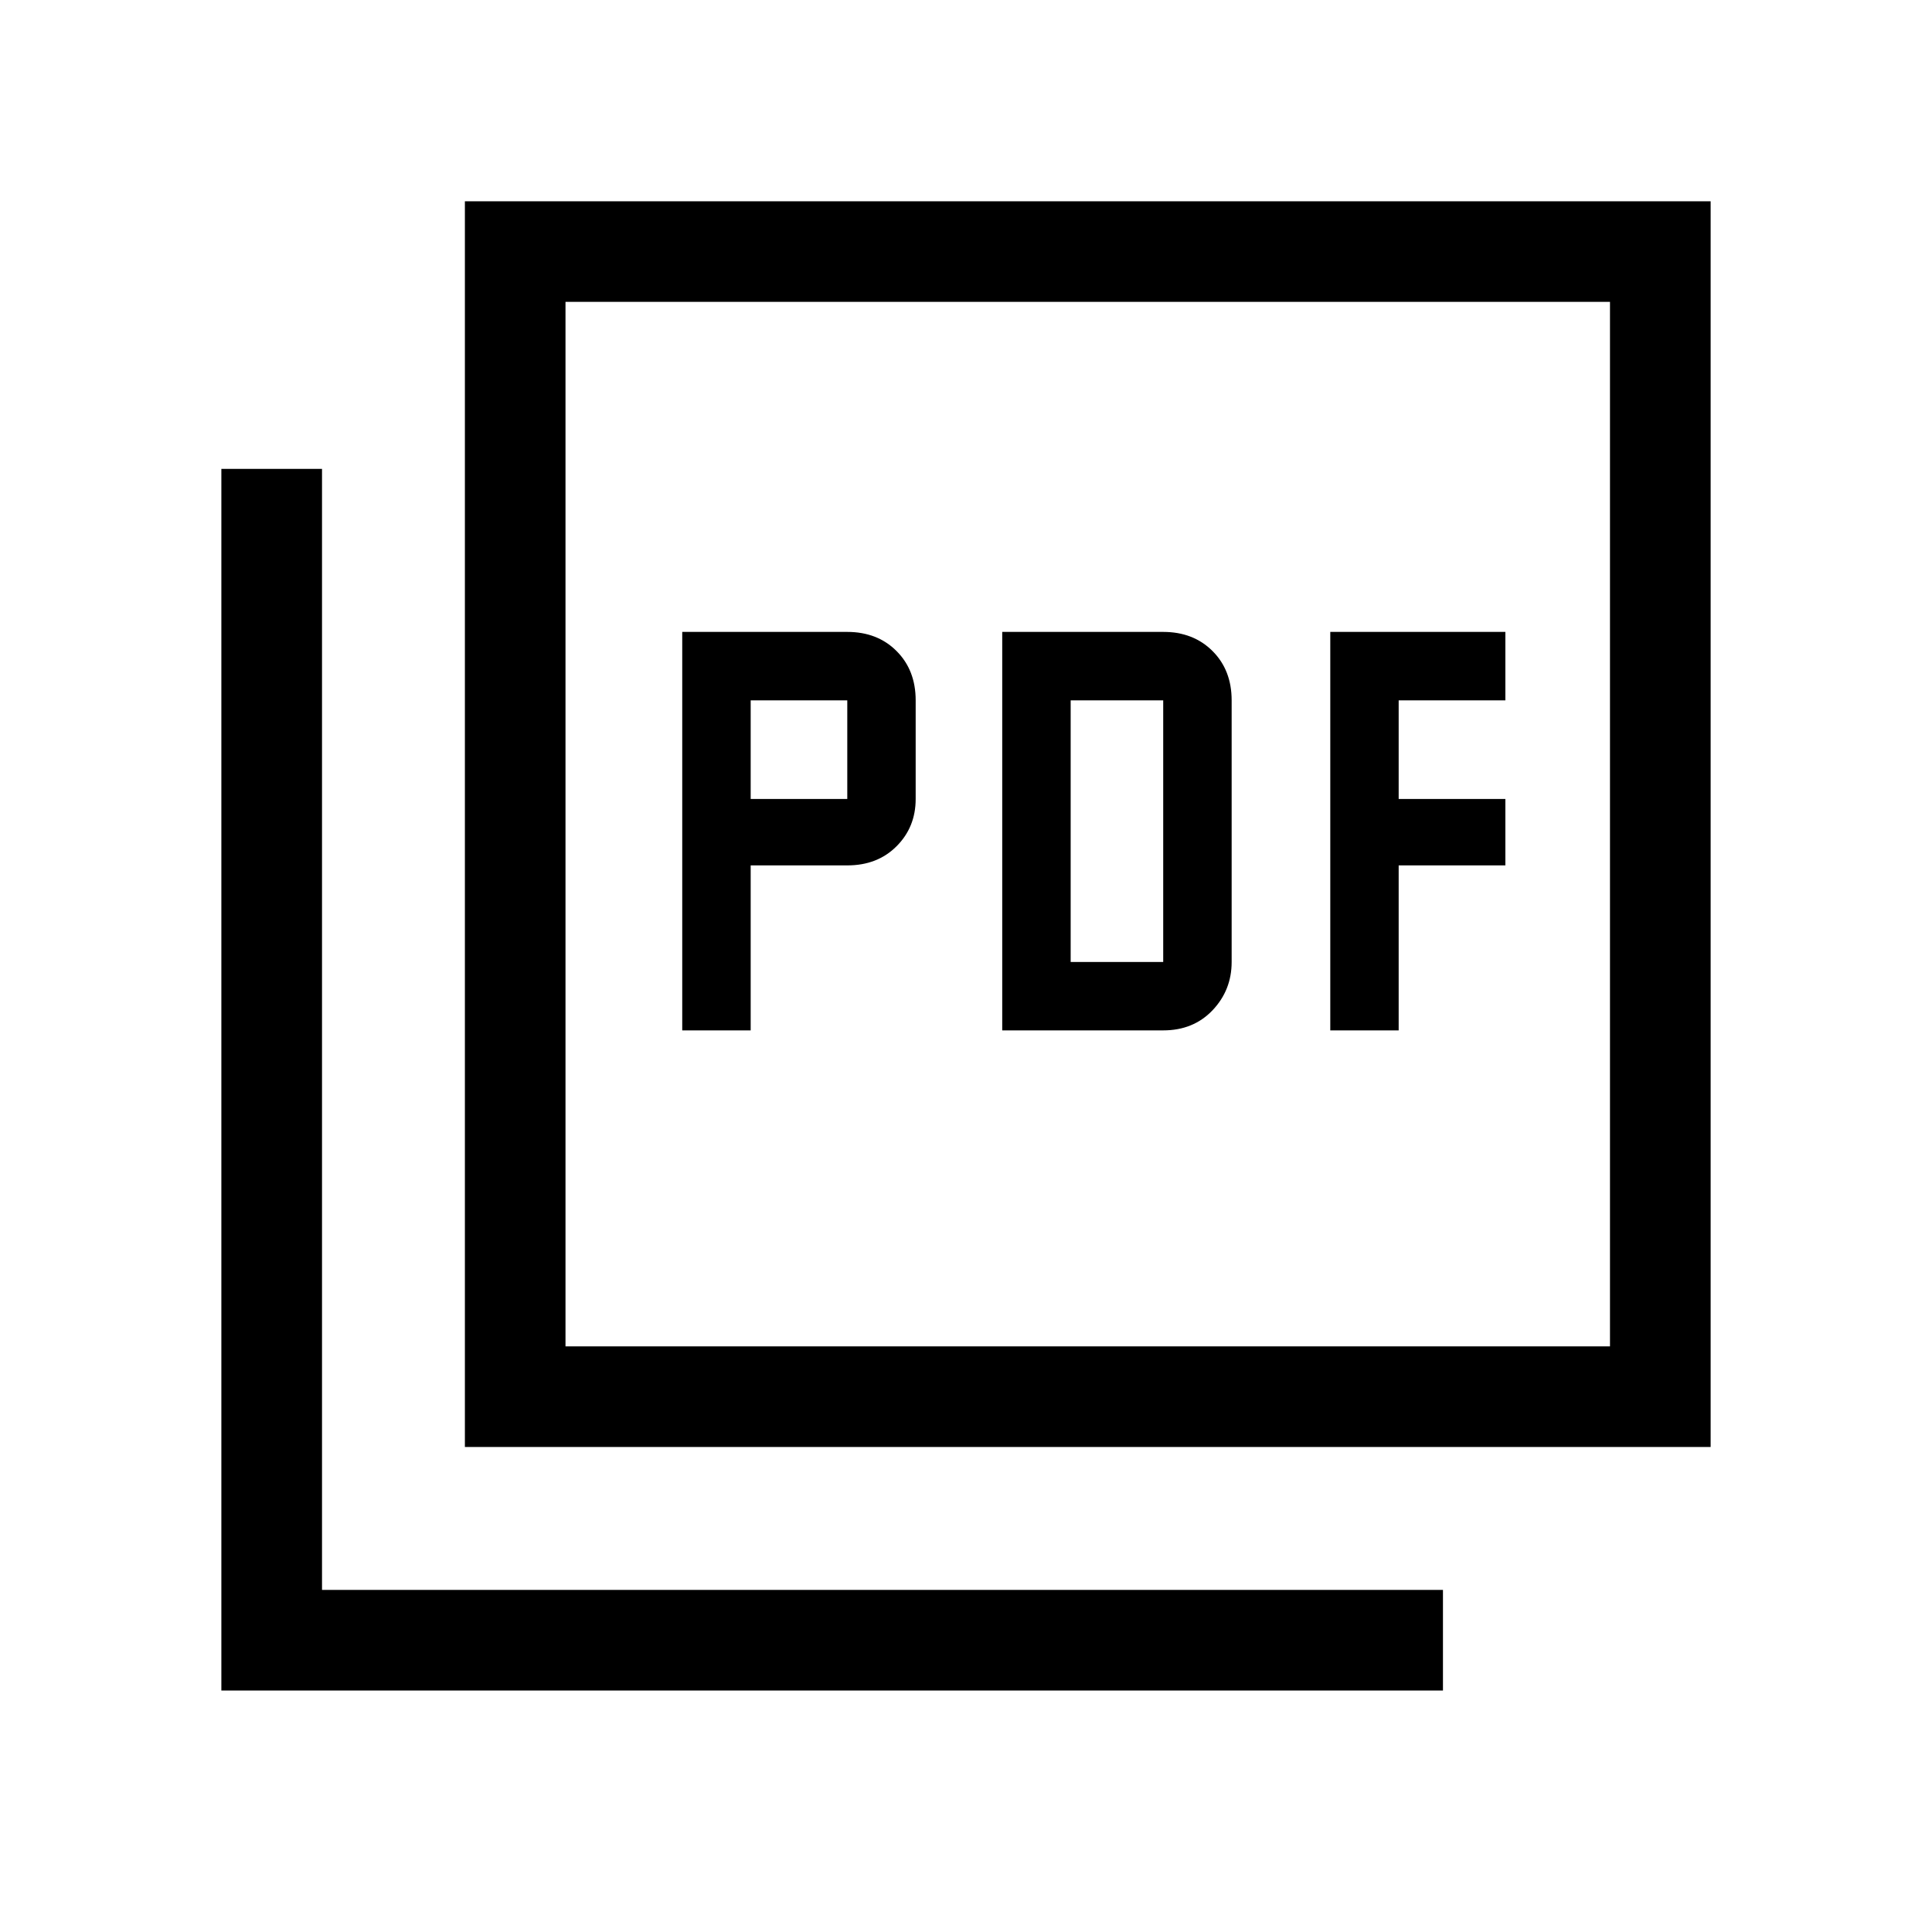 <svg xmlns="http://www.w3.org/2000/svg" viewBox="0 0 40 40"><path d="M14.125 21.333h1.417v-3.416h2q.625 0 1.02-.396.396-.396.396-.979V14.5q0-.625-.396-1.021-.395-.396-1.02-.396h-3.417Zm1.417-4.791V14.5h2v2.042Zm5.208 4.791h3.333q.625 0 1.021-.416.396-.417.396-1V14.5q0-.625-.396-1.021-.396-.396-1.021-.396H20.75Zm1.417-1.416V14.5h1.916v5.417Zm5.375 1.416h1.416v-3.416h2.209v-1.375h-2.209V14.5h2.209v-1.417h-3.625ZM9.625 29.958V4.167h25.792v25.791Zm2.083-2.083h21.625V6.25H11.708ZM4.583 35V9.708h2.084v23.209h23.208V35Zm7.125-7.125V6.25v21.625Z"/></svg>